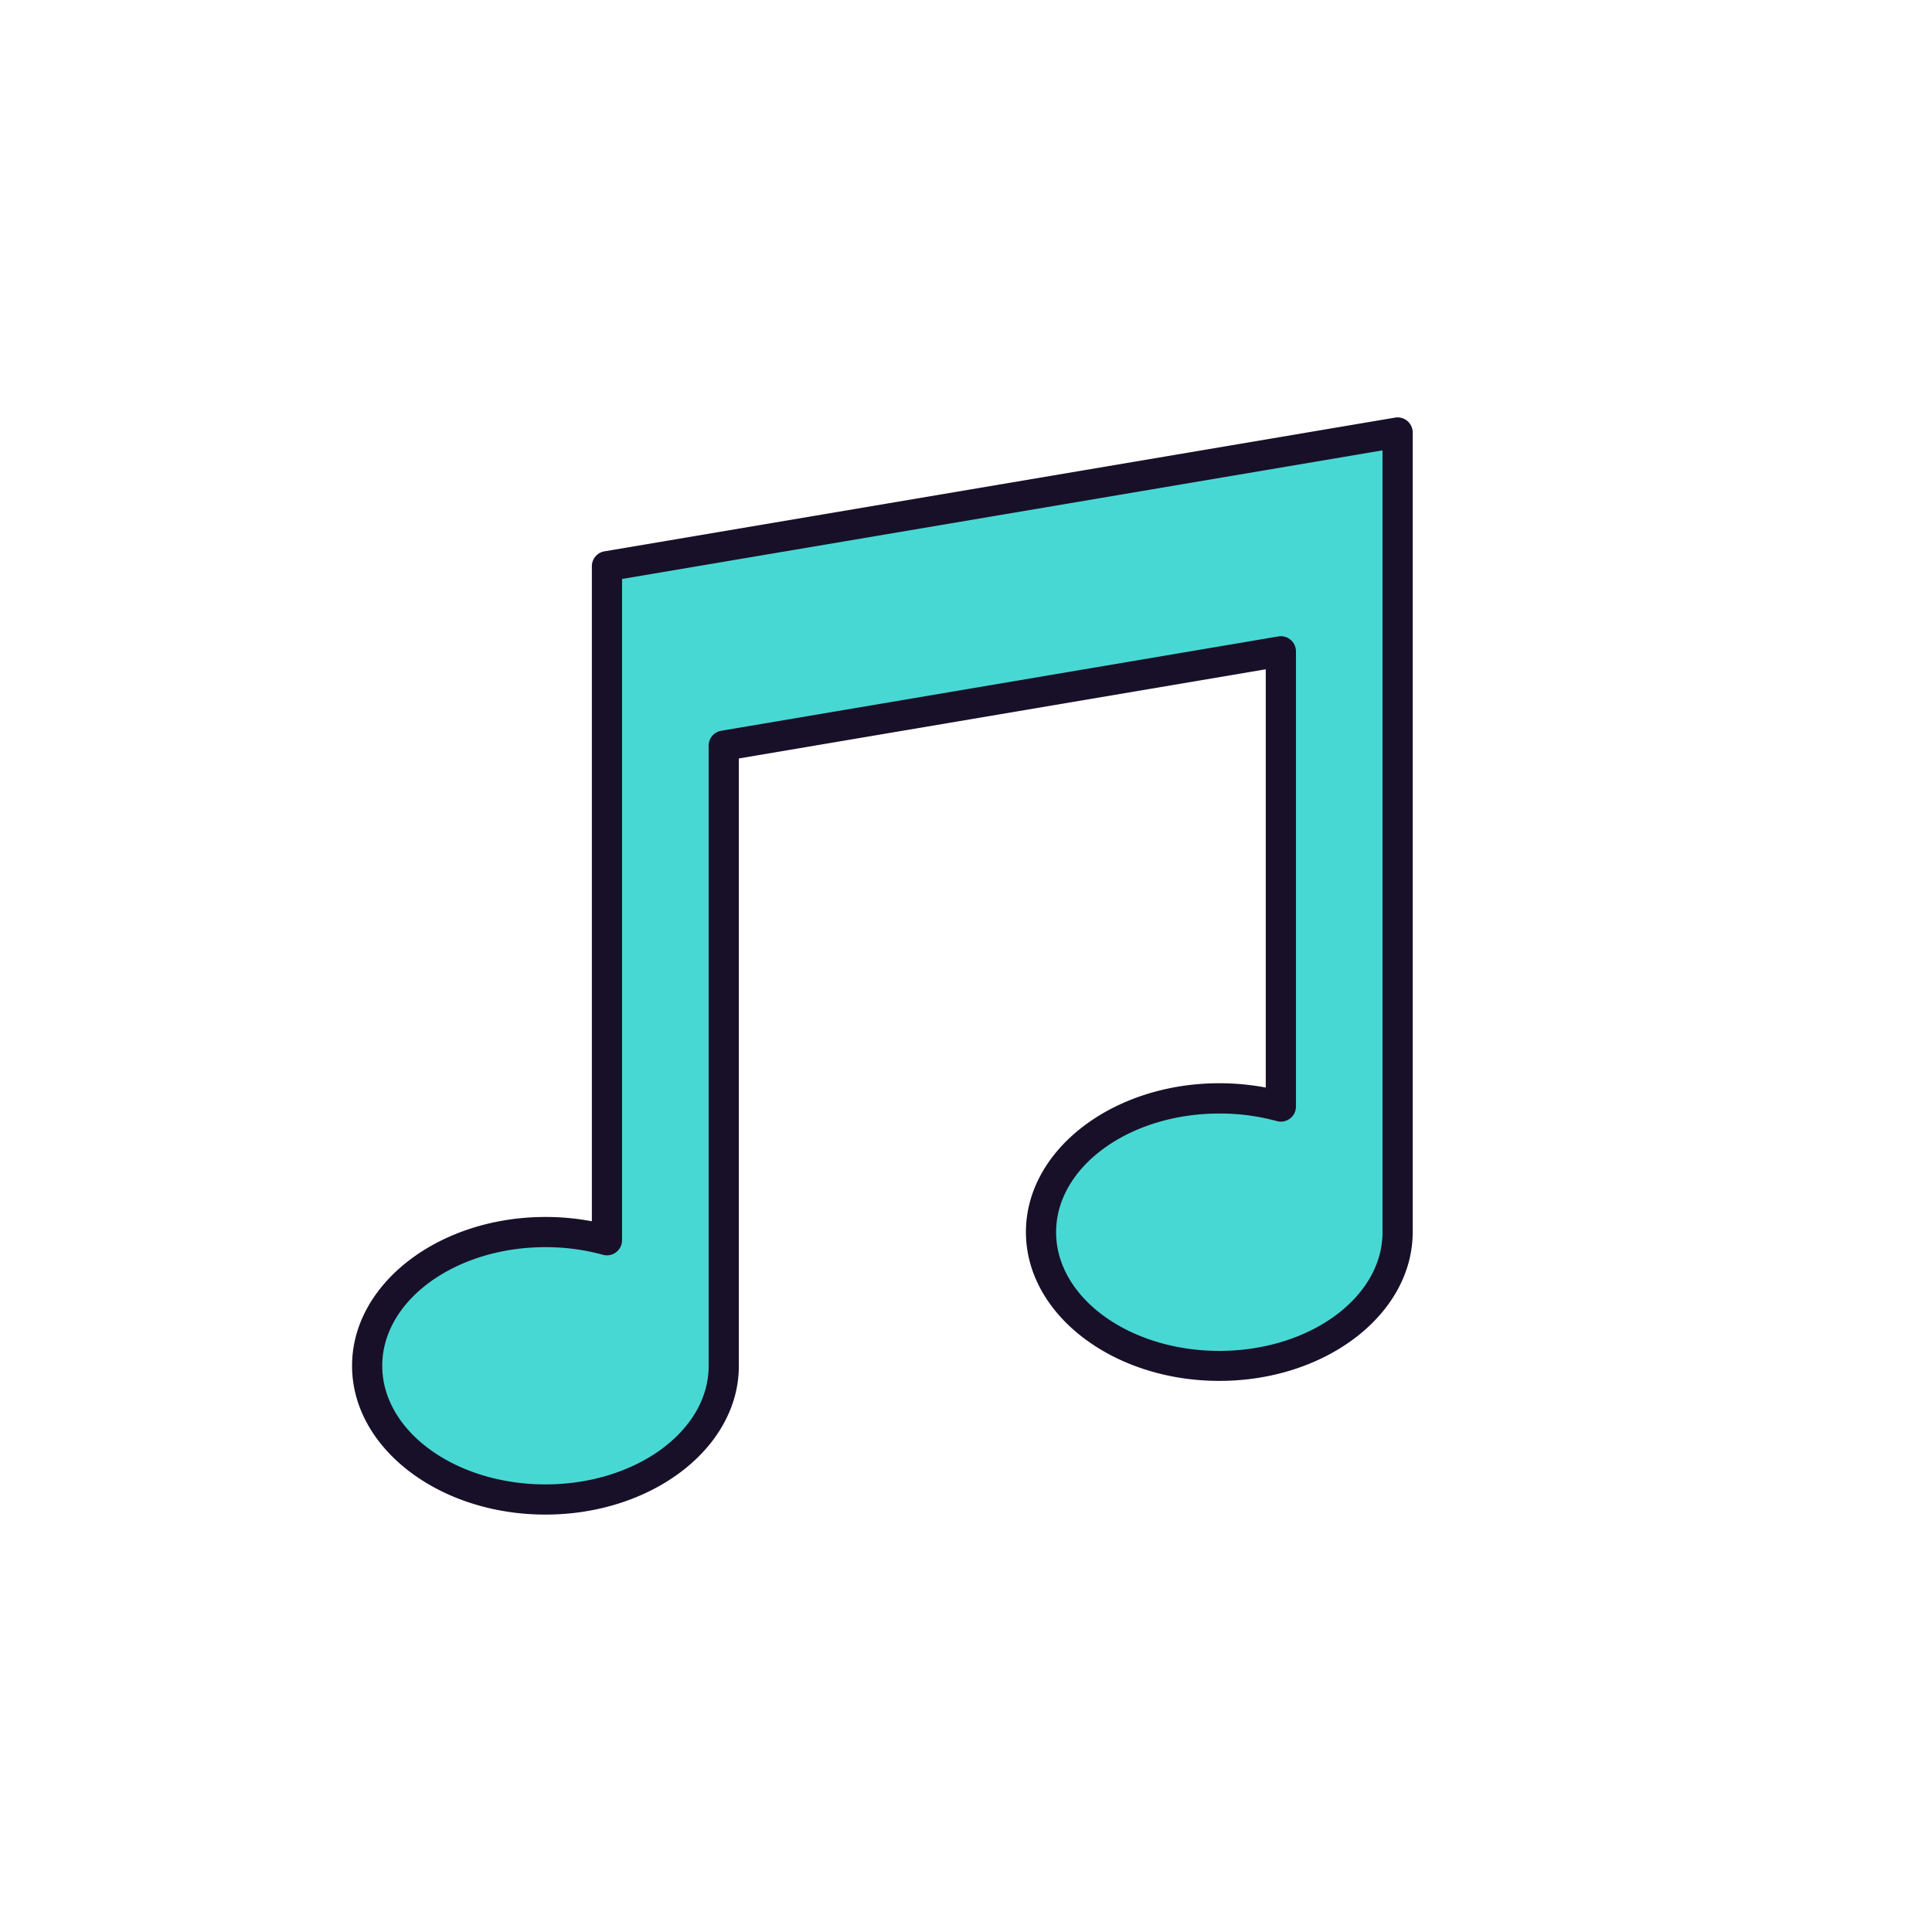 <svg id="a6ed26eb-a425-45a0-9706-eb76ddccd4cd" data-name="Layer 2" xmlns="http://www.w3.org/2000/svg" viewBox="0 0 512 512"><path d="M160.85,150.05V328.68a61.42,61.42,0,0,0-16.3-2.17c-26.1,0-47.25,15.87-47.25,35.44s21.15,35.43,47.25,35.43S191.8,381.52,191.8,362V197.6l147.64-25V293.24a61.55,61.55,0,0,0-16.31-2.17c-26.09,0-47.25,15.87-47.25,35.44S297,362,323.13,362s47.25-15.87,47.25-35.44V114.62Z" fill="#48d8d4"/><path d="M144.55,401.38c-28.26,0-51.25-17.69-51.25-39.43s23-39.44,51.25-39.44a65.91,65.91,0,0,1,12.3,1.14V150.05a4,4,0,0,1,3.34-3.94l209.53-35.44a4,4,0,0,1,4.66,4V326.51c0,21.75-23,39.44-51.25,39.44s-51.25-17.69-51.25-39.44,23-39.44,51.25-39.44a67,67,0,0,1,12.31,1.14V177.37L195.8,201V362C195.8,383.69,172.81,401.38,144.55,401.38Zm0-70.87c-23.85,0-43.25,14.1-43.25,31.44s19.4,31.43,43.25,31.43S187.8,379.28,187.8,362V197.6a4,4,0,0,1,3.33-3.94l147.64-25a4,4,0,0,1,4.67,3.94V293.24a4,4,0,0,1-5.07,3.86,57,57,0,0,0-15.24-2c-23.85,0-43.25,14.11-43.25,31.44S299.28,358,323.13,358s43.25-14.11,43.25-31.44V119.35L164.85,153.43V328.68a4,4,0,0,1-5.06,3.85A57.46,57.46,0,0,0,144.55,330.51Z" fill="#181028"/></svg>